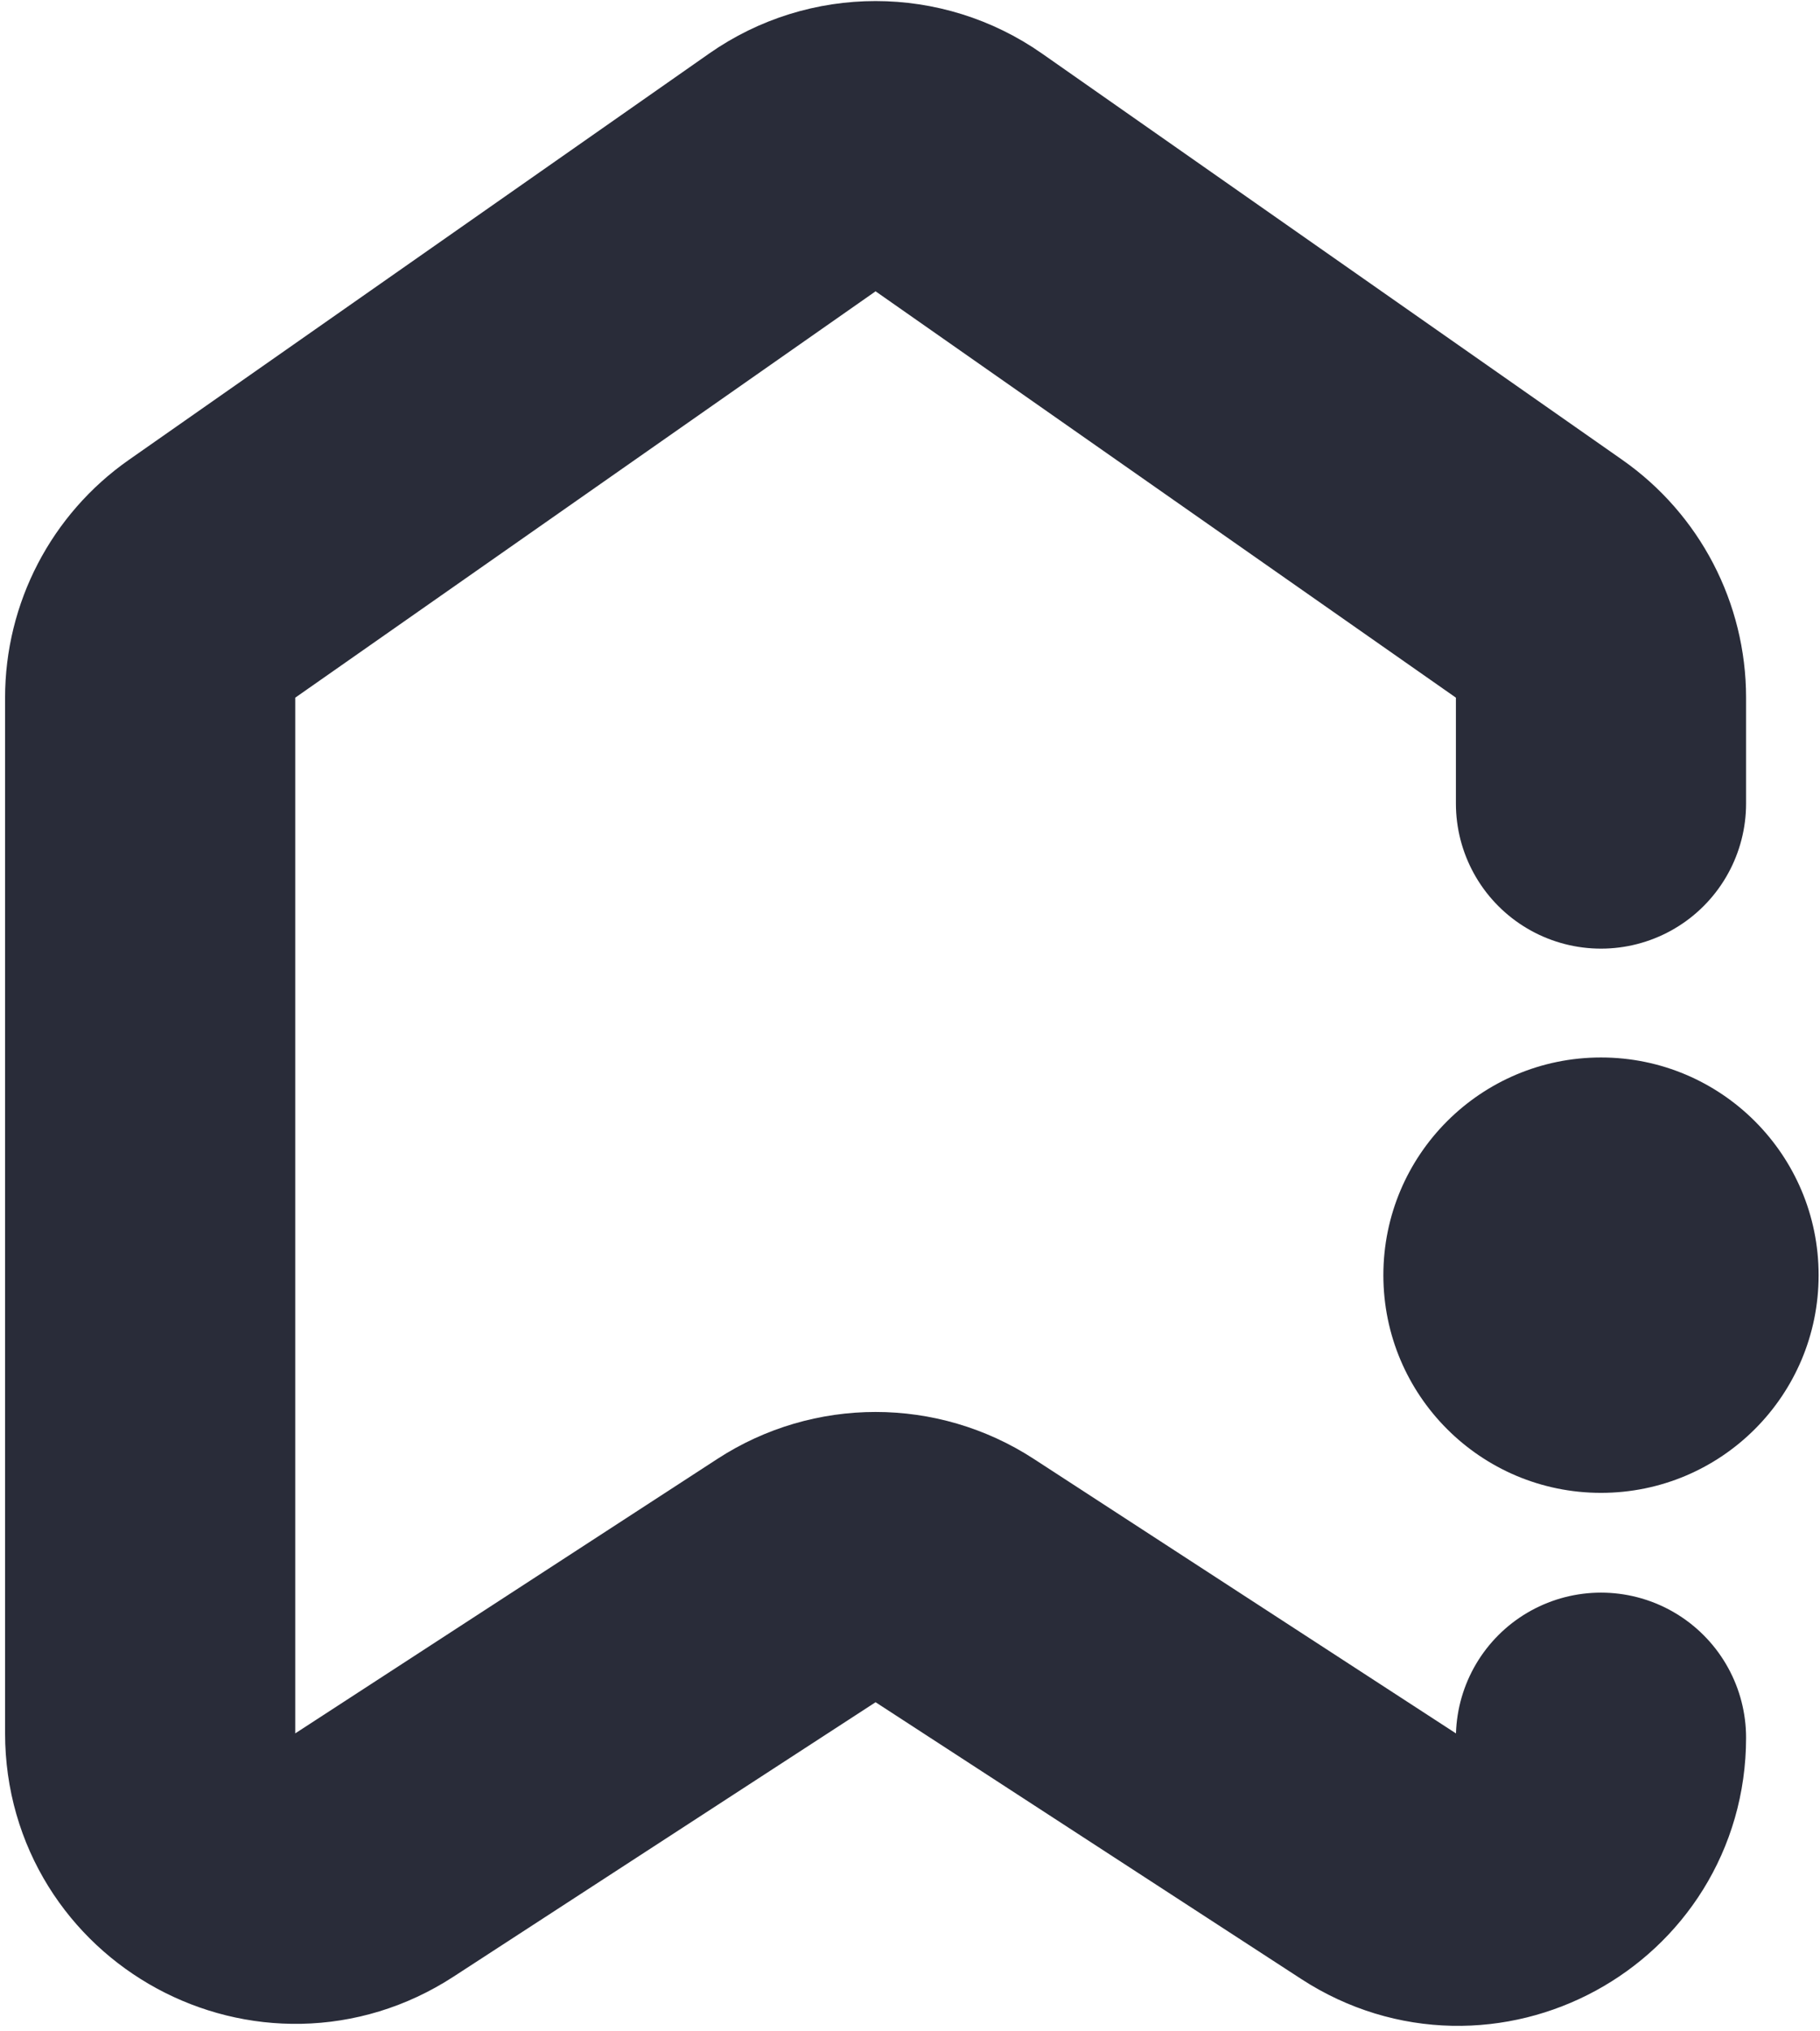 <svg width="303" height="338" viewBox="0 0 303 338" fill="none" xmlns="http://www.w3.org/2000/svg">
<path d="M266.538 133.731V116.114C266.538 108.233 262.693 100.847 256.236 96.327L159.621 28.696C151.304 22.874 140.235 22.874 131.918 28.696L35.303 96.327C28.846 100.847 25 108.233 25 116.114V288.492C25 307.657 46.249 319.188 62.317 308.744L132.606 263.056C140.61 257.853 150.928 257.853 158.933 263.056L229.832 309.141C245.638 319.414 266.538 308.072 266.538 289.221V289.221" stroke="#292C39" stroke-width="48.308" stroke-linecap="round"/>
<circle cx="266.539" cy="212.231" r="36.231" fill="#292C39"/>
</svg>
